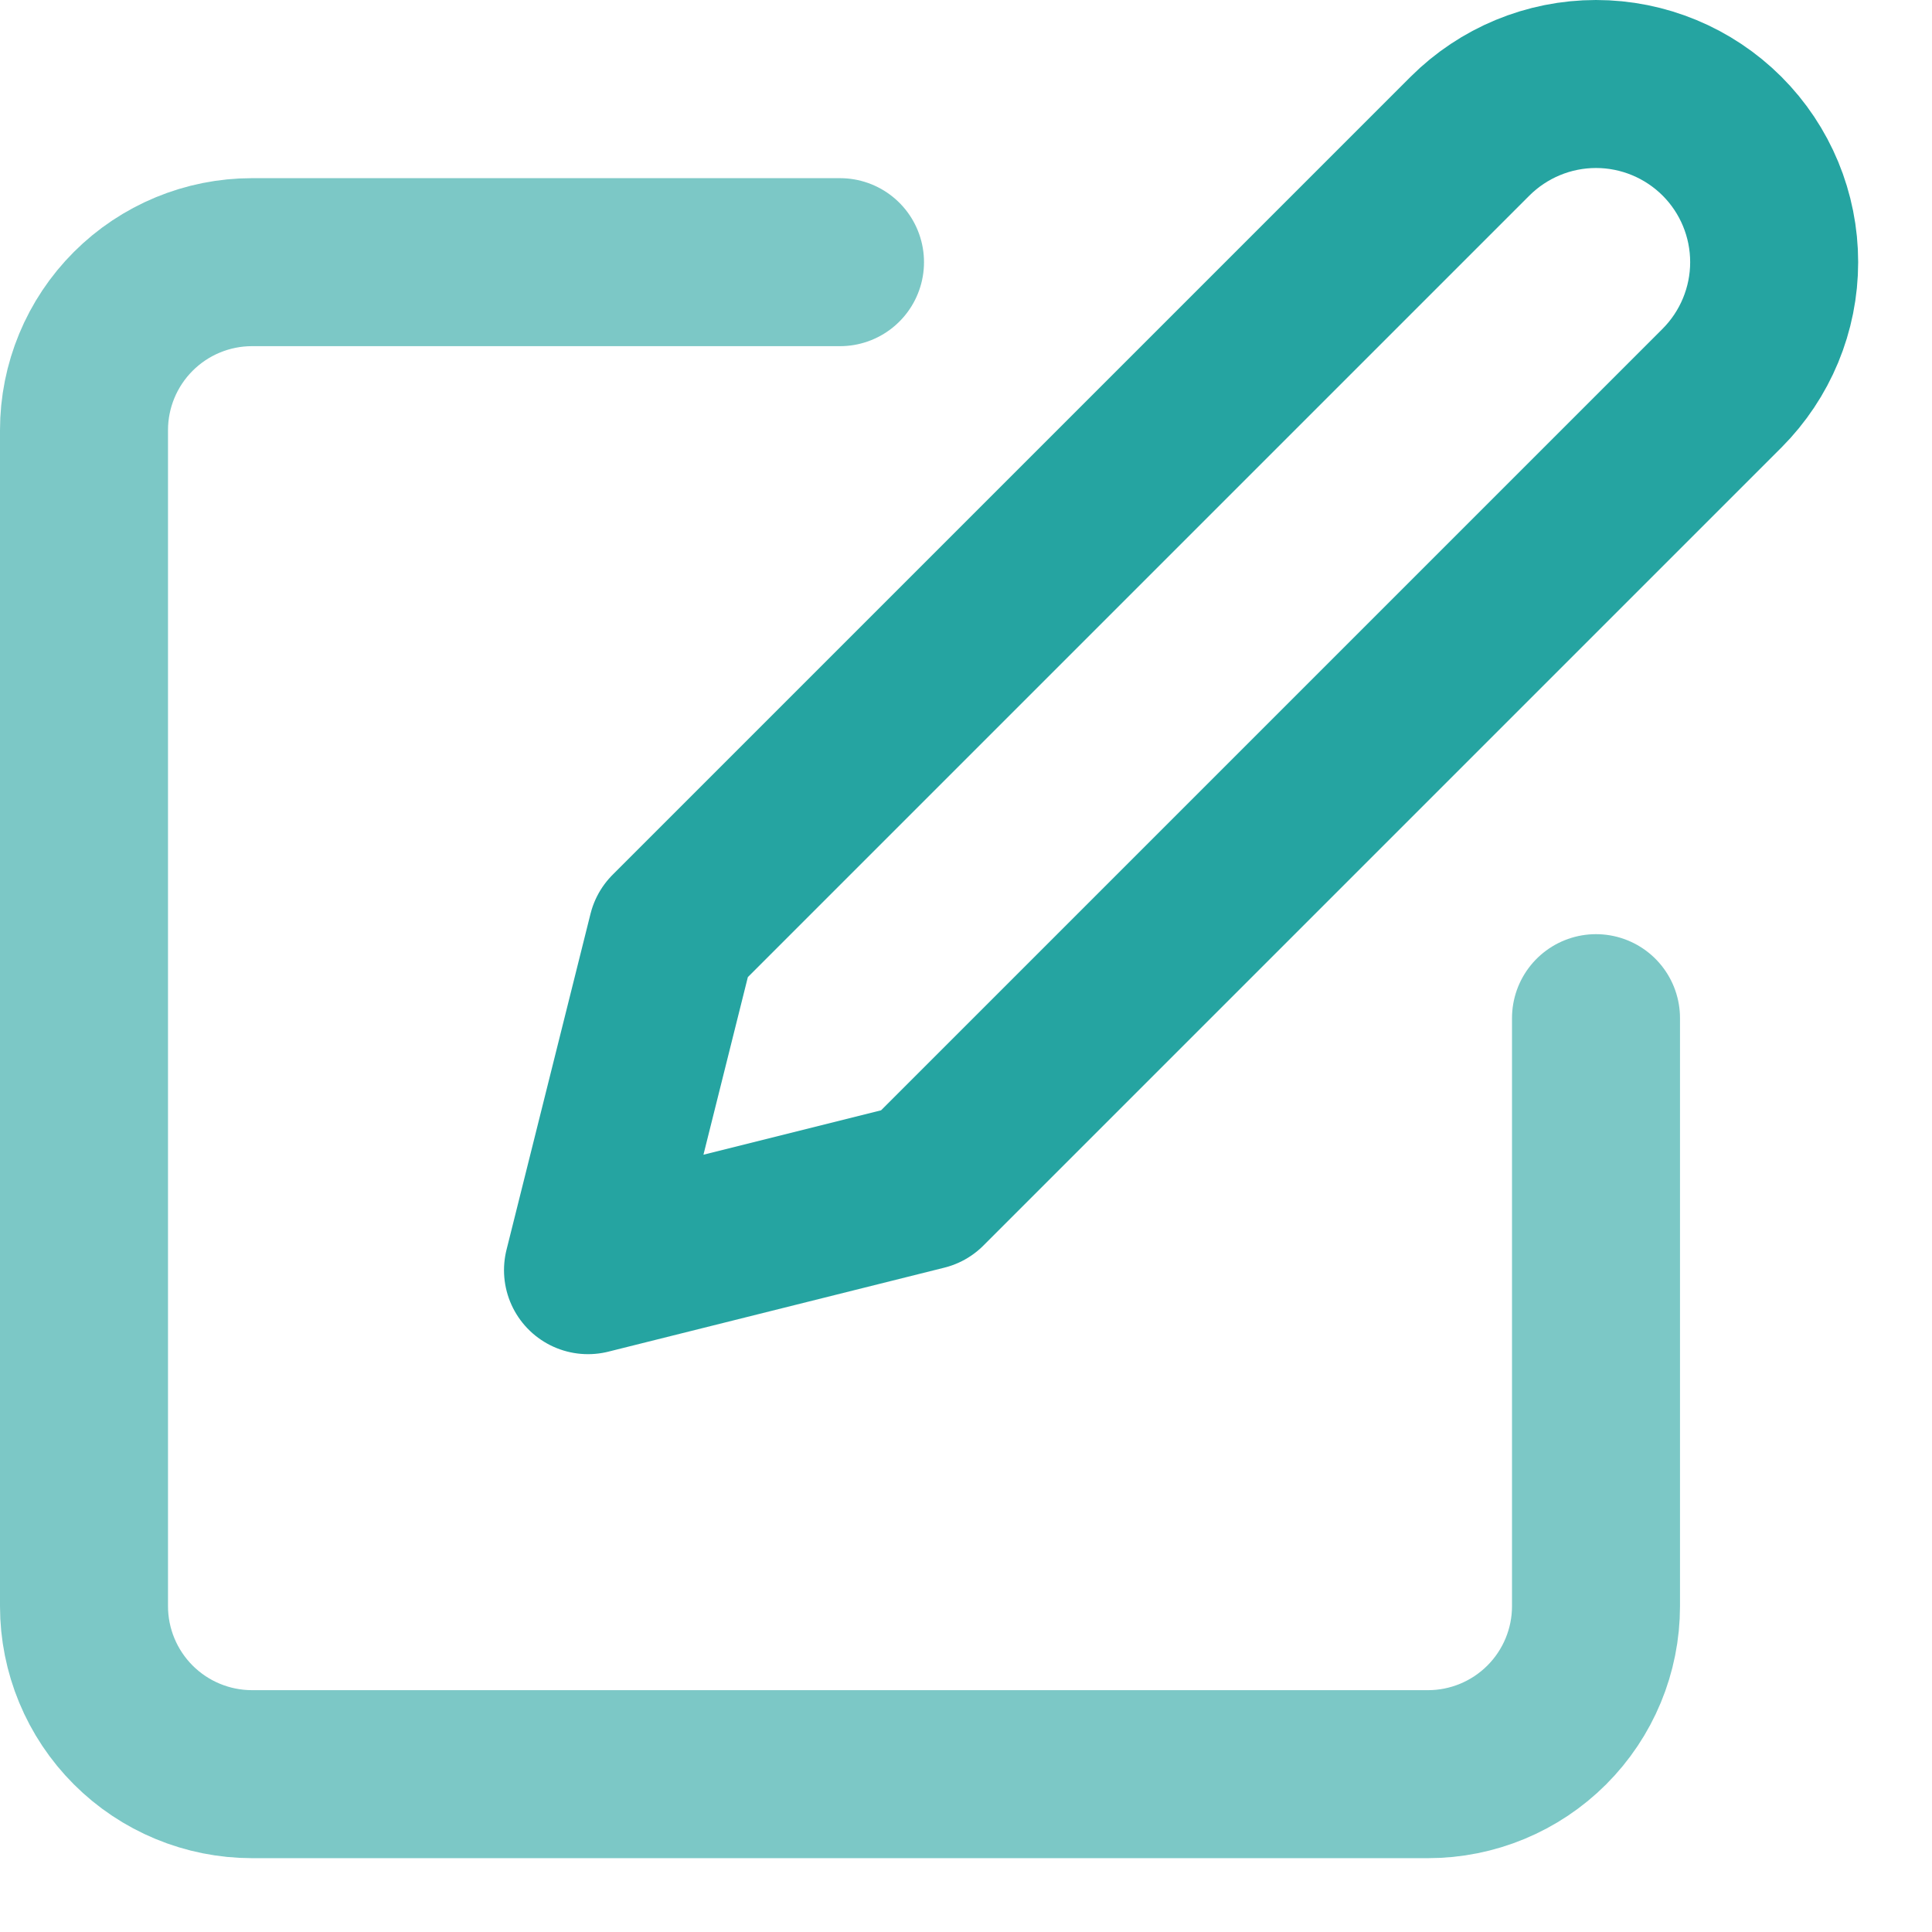 <svg xmlns="http://www.w3.org/2000/svg" width="23" height="23" fill="none"><path stroke="#25a4a1" stroke-linecap="round" stroke-linejoin="round" stroke-width="2" d="M10 3.121H3c-.53 0-1.039.211-1.414.586C1.211 4.082 1 4.591 1 5.121V19.121c0 .53.211 1.039.586 1.414.375.375.884.586 1.414.586h14c.53 0 1.039-.211 1.414-.586S19 19.652 19 19.121v-7" opacity=".6"/><path stroke="#25a4a1" stroke-linecap="round" stroke-linejoin="round" stroke-width="2" d="M17.5 1.621C17.898 1.224 18.437 1 19 1s1.102.224 1.5.621c.398.398.621.937.621 1.5s-.224 1.102-.621 1.5L11 14.121l-4 1 1-4 9.5-9.5Z"/></svg>
